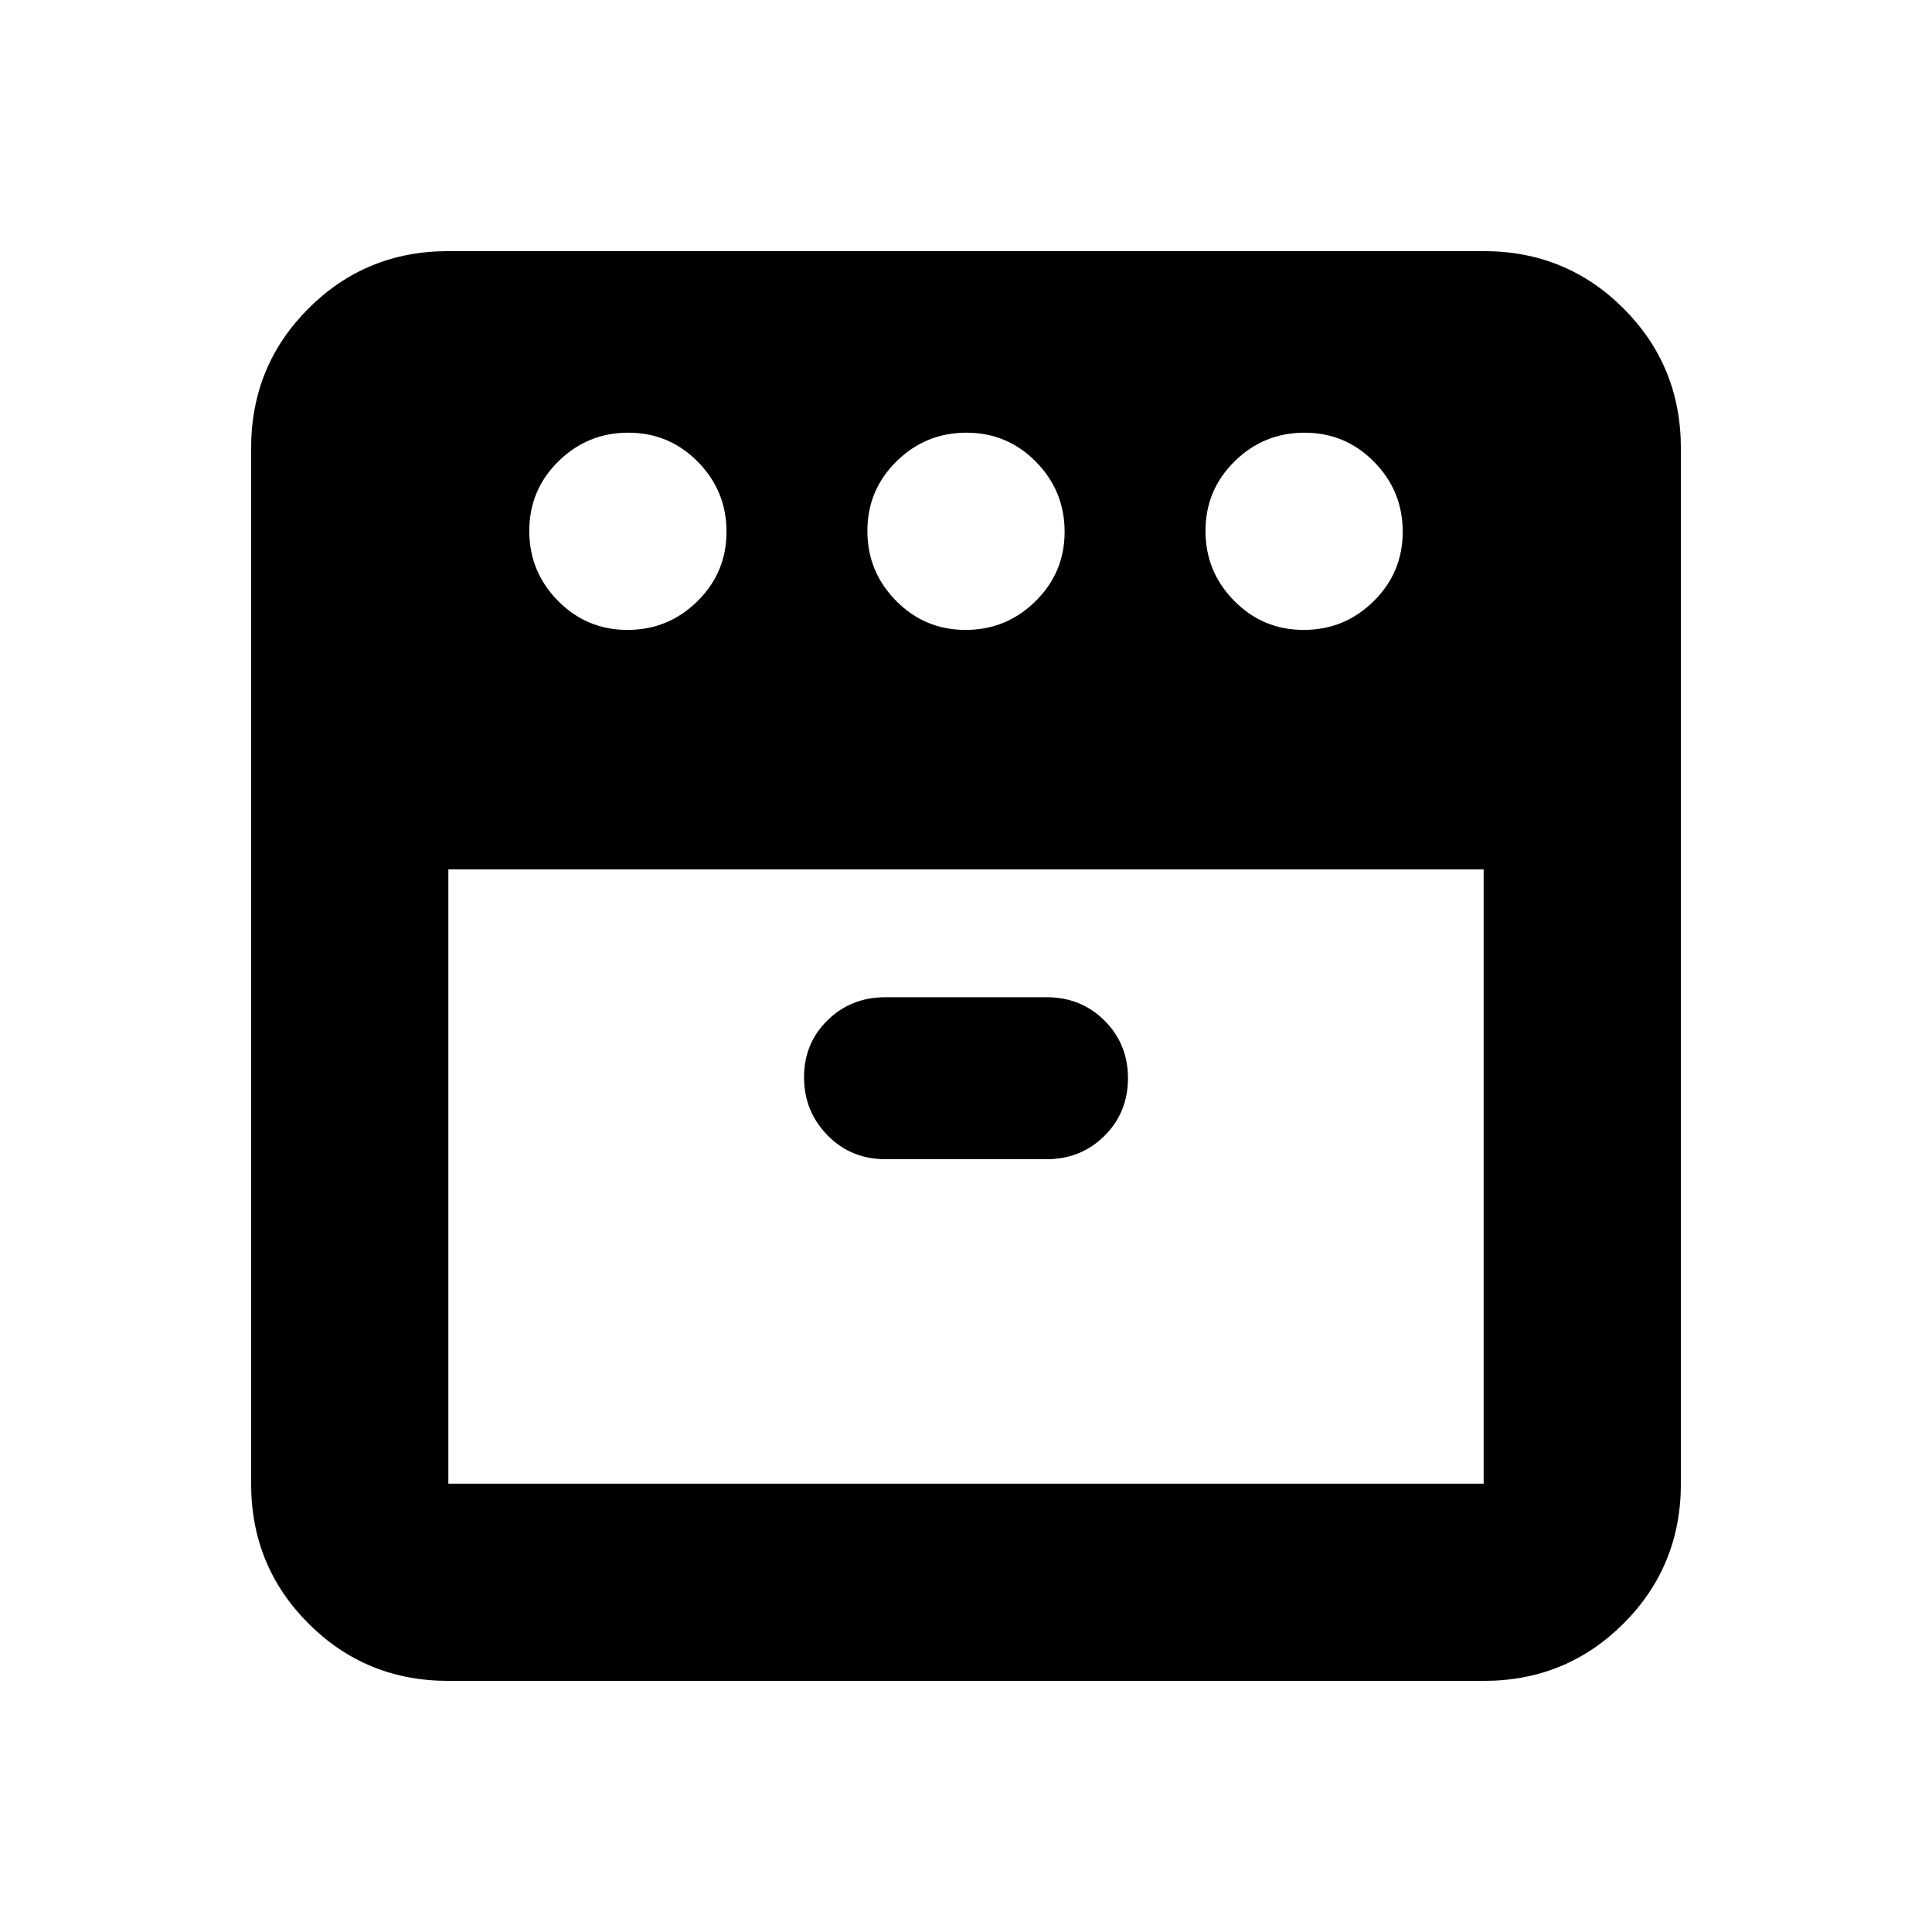<svg xmlns="http://www.w3.org/2000/svg" height="20" viewBox="0 -960 960 960" width="20"><path d="M647.79-647q20.3 0 34.75-14.25Q697-675.49 697-695.79q0-20.3-14.25-34.75Q668.51-745 648.21-745q-20.3 0-34.75 14.25Q599-716.51 599-696.21q0 20.3 14.25 34.75Q627.49-647 647.79-647Zm-168 0q20.3 0 34.75-14.25Q529-675.49 529-695.79q0-20.3-14.25-34.75Q500.51-745 480.21-745q-20.3 0-34.75 14.25Q431-716.51 431-696.21q0 20.3 14.25 34.75Q459.49-647 479.79-647Zm-168 0q20.3 0 34.75-14.25Q361-675.49 361-695.79q0-20.3-14.25-34.75Q332.51-745 312.21-745q-20.3 0-34.75 14.25Q263-716.51 263-696.21q0 20.3 14.25 34.75Q291.49-647 311.79-647Zm-89.01 119v305.22h514.44V-528H222.78Zm217.18 144h80.11q17.03 0 28.72-11.59 11.69-11.59 11.69-28.72 0-16.89-11.63-28.53-11.62-11.64-28.81-11.64h-80.11q-17.03 0-28.72 11.43-11.69 11.43-11.69 28.33 0 16.89 11.63 28.81Q422.77-384 439.96-384ZM222.78-124.78q-41 0-69.5-28.5t-28.5-69.5v-514.44q0-41 28.5-69.5t69.5-28.5h514.44q41 0 69.5 28.5t28.5 69.5v514.44q0 41-28.5 69.5t-69.5 28.5H222.78ZM480-534Zm0 0Z"/></svg>